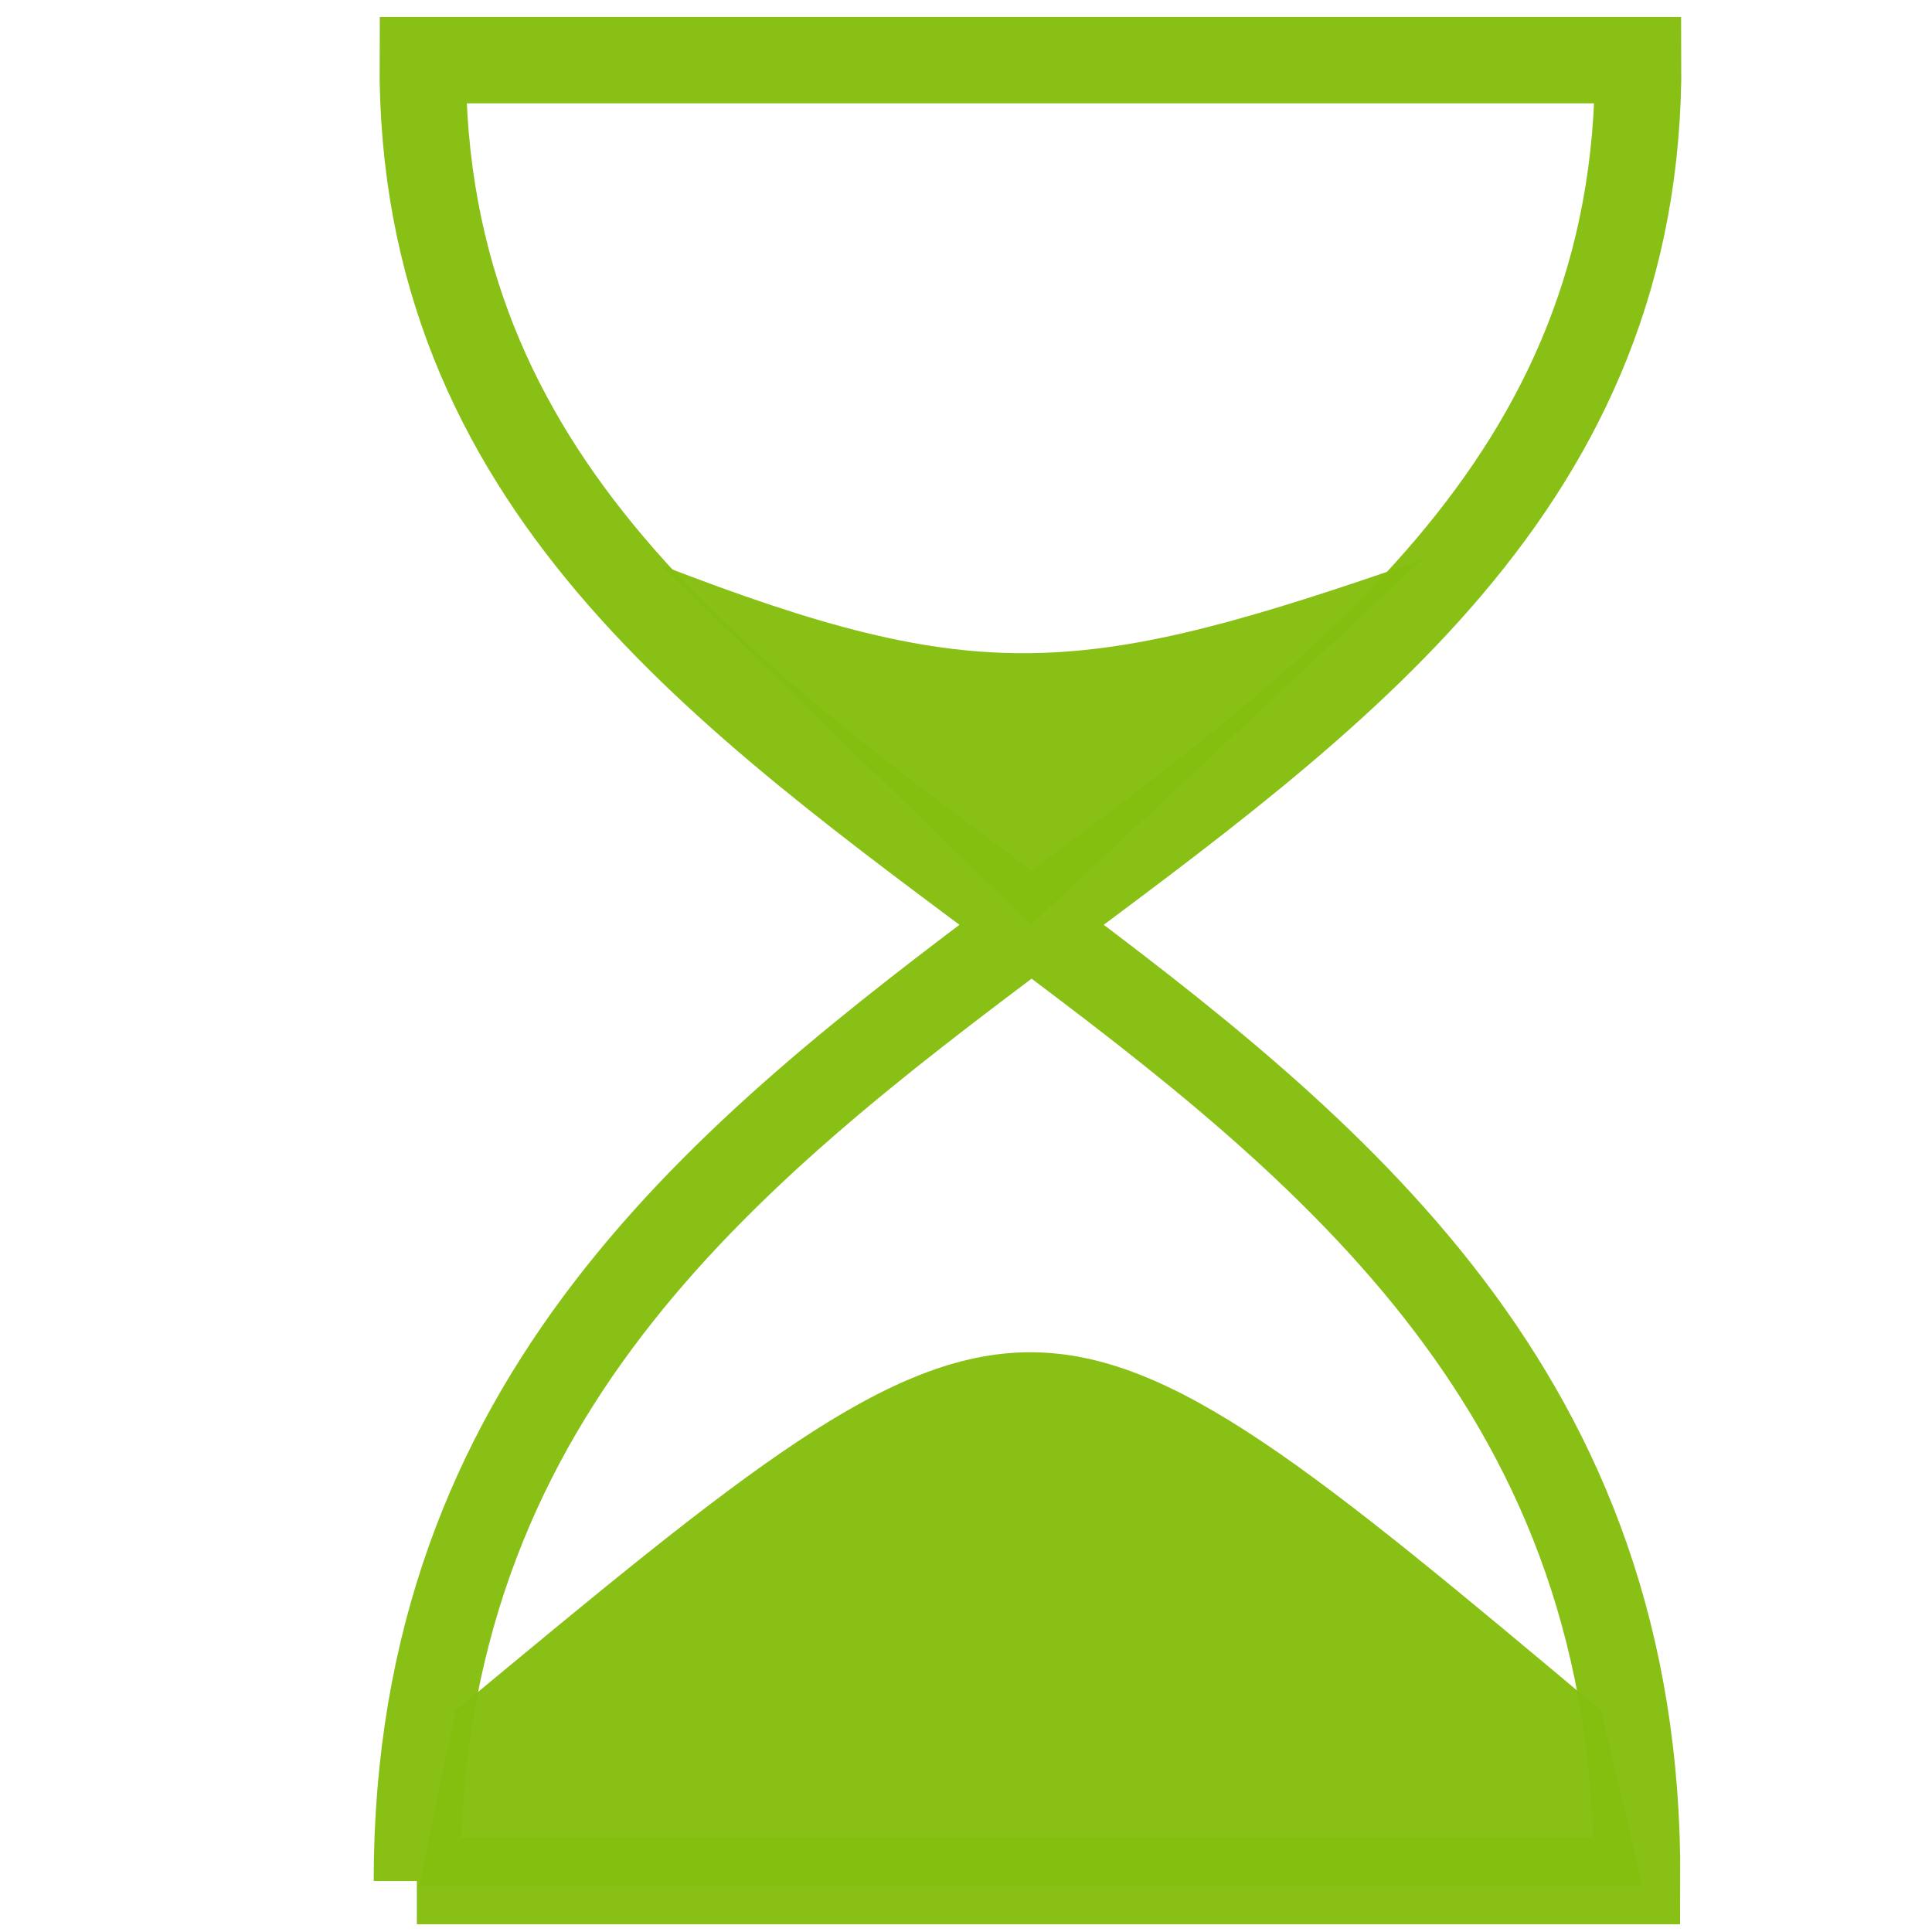 <?xml version="1.0" encoding="UTF-8" standalone="no"?>
<svg
   xmlns:dc="http://purl.org/dc/elements/1.1/"
   xmlns:cc="http://creativecommons.org/ns#"
   xmlns:rdf="http://www.w3.org/1999/02/22-rdf-syntax-ns#"
   xmlns:svg="http://www.w3.org/2000/svg"
   xmlns="http://www.w3.org/2000/svg"
   xmlns:sodipodi="http://sodipodi.sourceforge.net/DTD/sodipodi-0.dtd"
   xmlns:inkscape="http://www.inkscape.org/namespaces/inkscape"
   id="svg3806"
   viewBox="0 0 380 380"
   version="1.1"
   inkscape:version="0.48.4 r9939"
   width="100%"
   height="100%"
   sodipodi:docname="hourglass.svg">
  <defs
     id="defs11" />
  <sodipodi:namedview
     pagecolor="#ffffff"
     bordercolor="#666666"
     borderopacity="1"
     objecttolerance="10"
     gridtolerance="10"
     guidetolerance="10"
     inkscape:pageopacity="0"
     inkscape:pageshadow="2"
     inkscape:window-width="1600"
     inkscape:window-height="848"
     id="namedview9"
     showgrid="false"
     inkscape:zoom="1.6308821"
     inkscape:cx="130.095"
     inkscape:cy="185.15191"
     inkscape:window-x="-8"
     inkscape:window-y="-8"
     inkscape:window-maximized="1"
     inkscape:current-layer="layer1" />
  <g
     id="layer1"
     transform="translate(-215.72,-362.38)">
    <path
       id="path3814"
       d="m 297.71,732.36 h 240 C 538.72,540.94 297.86,540.88 298.87,374.21 h 239.05 c 1.01,166.68 -240.2,168.24 -240.2,358.15 z"
       style="fill:none;stroke:#84be0e;stroke-width:17;stroke-miterlimit:4;stroke-opacity:0.961;stroke-dasharray:none"
       inkscape:connector-curvature="0" />
    <path
       id="path4324"
       d="m 345.75,473.54 c 62.629,24.244 82.833,22.223 149.5,-1.01 l -76.772,71.721 z"
       style="fill:#84be0e;fill-opacity:0.961"
       inkscape:connector-curvature="0" />
    <path
       id="path4326"
       d="m 305.35,698.81 c 113.14,-93.944 113.14,-93.944 225.26,0 l 8.081,34.345 h -240.42 z"
       style="fill:#84be0e;fill-opacity:0.961"
       inkscape:connector-curvature="0" />
  </g>
</svg>
